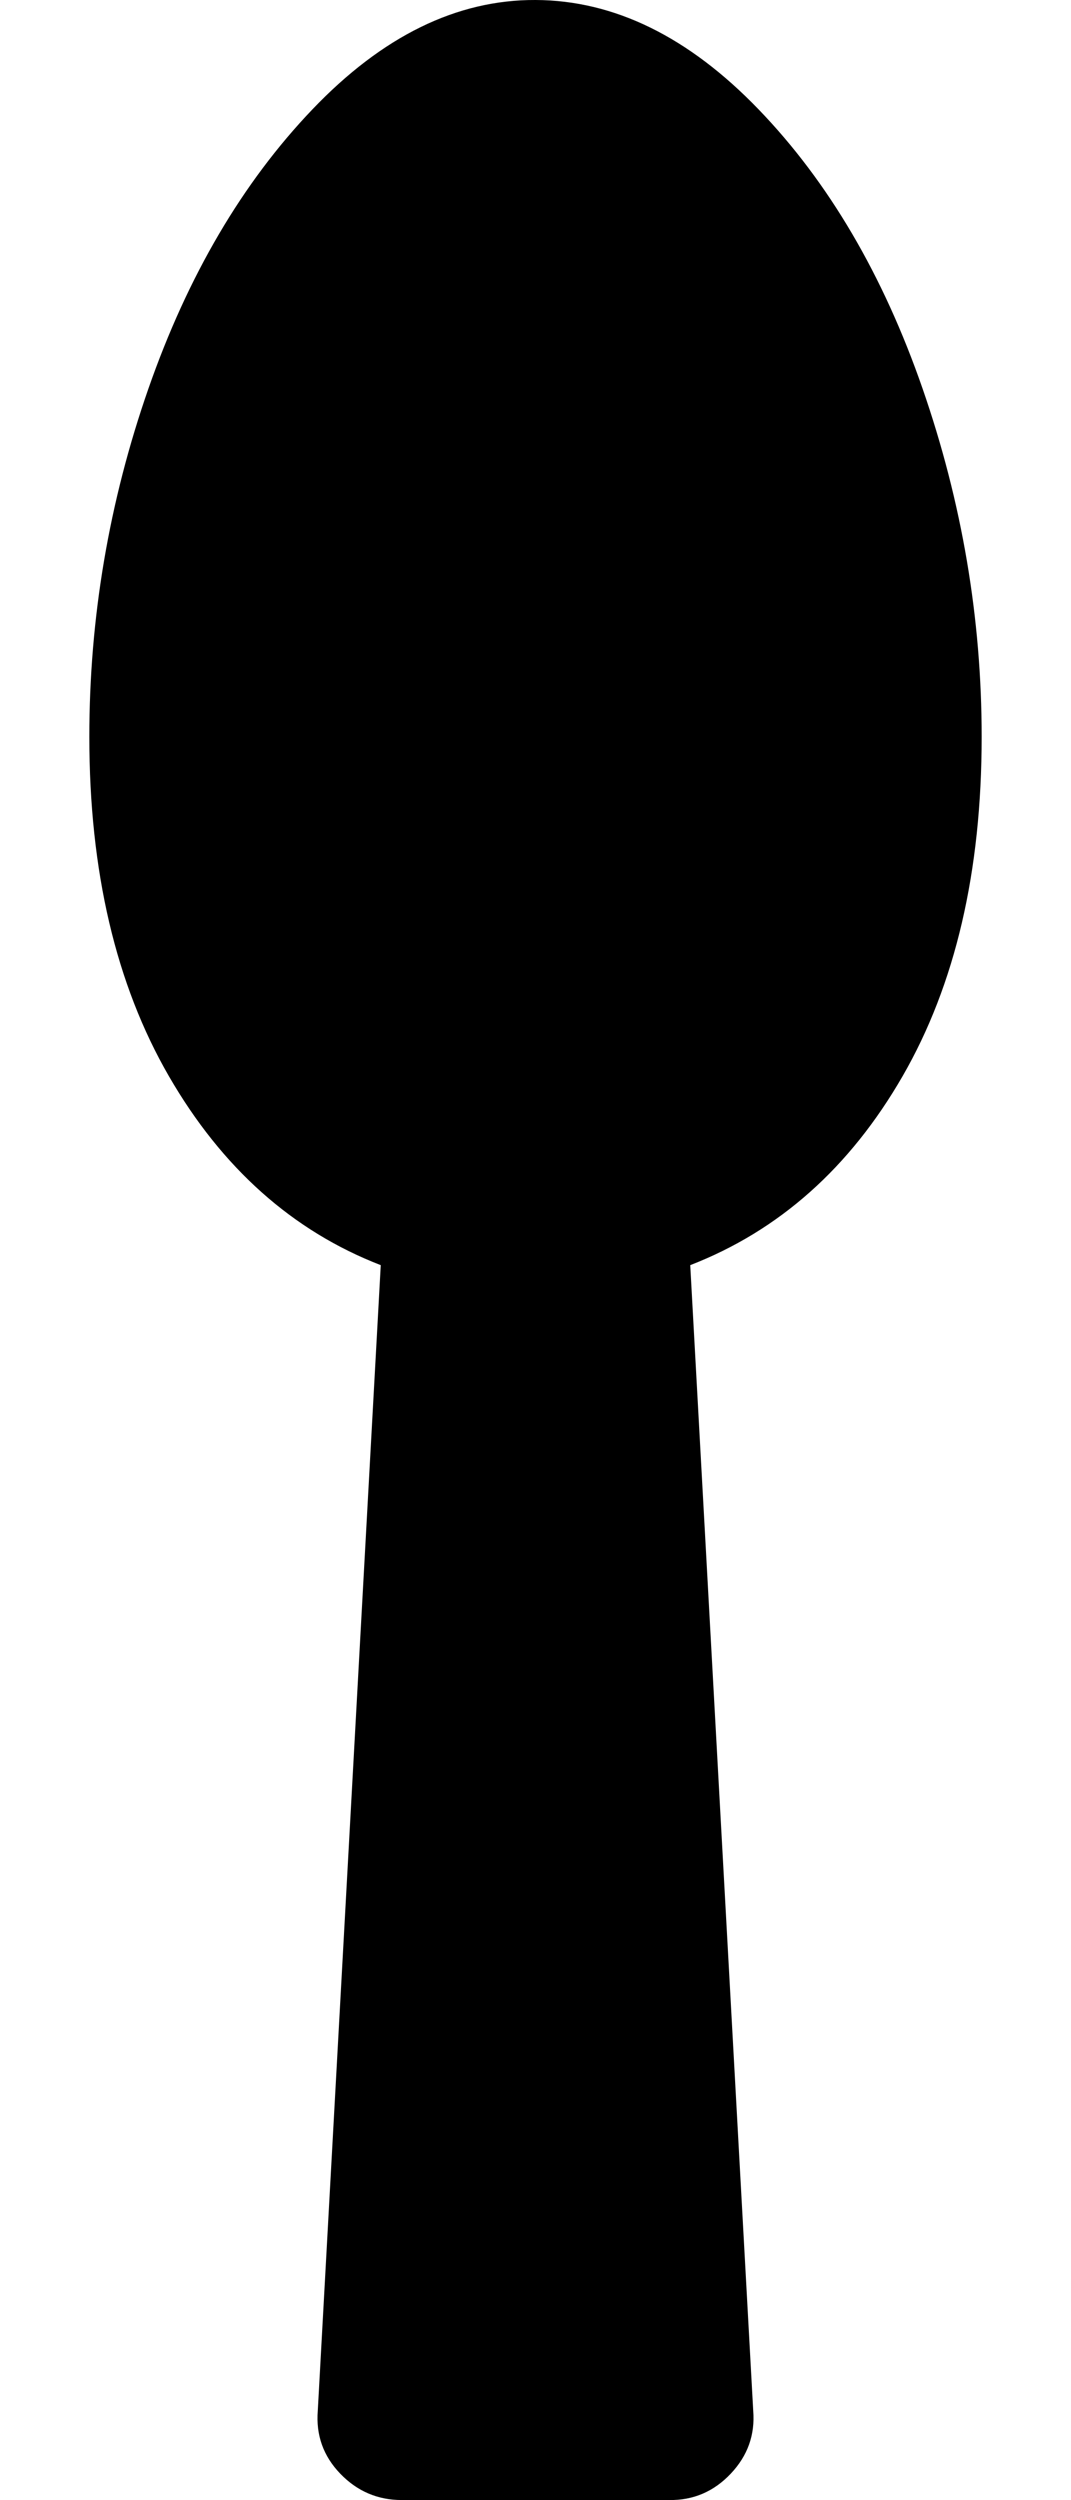<svg height="512" width="219.4" xmlns="http://www.w3.org/2000/svg"><path d="m18.3 150.9q0-36.6 12.1-71.3t33.6-57.2 45.7-22.4 45.7 22.4 33.6 57.2 12.1 71.3q0 41.4-16.2 69.5t-43.5 38.7l12.9 234.6q0.6 7.4-4.6 12.9t-12.6 5.4h-54.8q-7.4 0-12.6-5.4t-4.6-12.9l12.9-234.6q-27.1-10.5-43.4-38.7t-16.3-69.5z" /></svg>